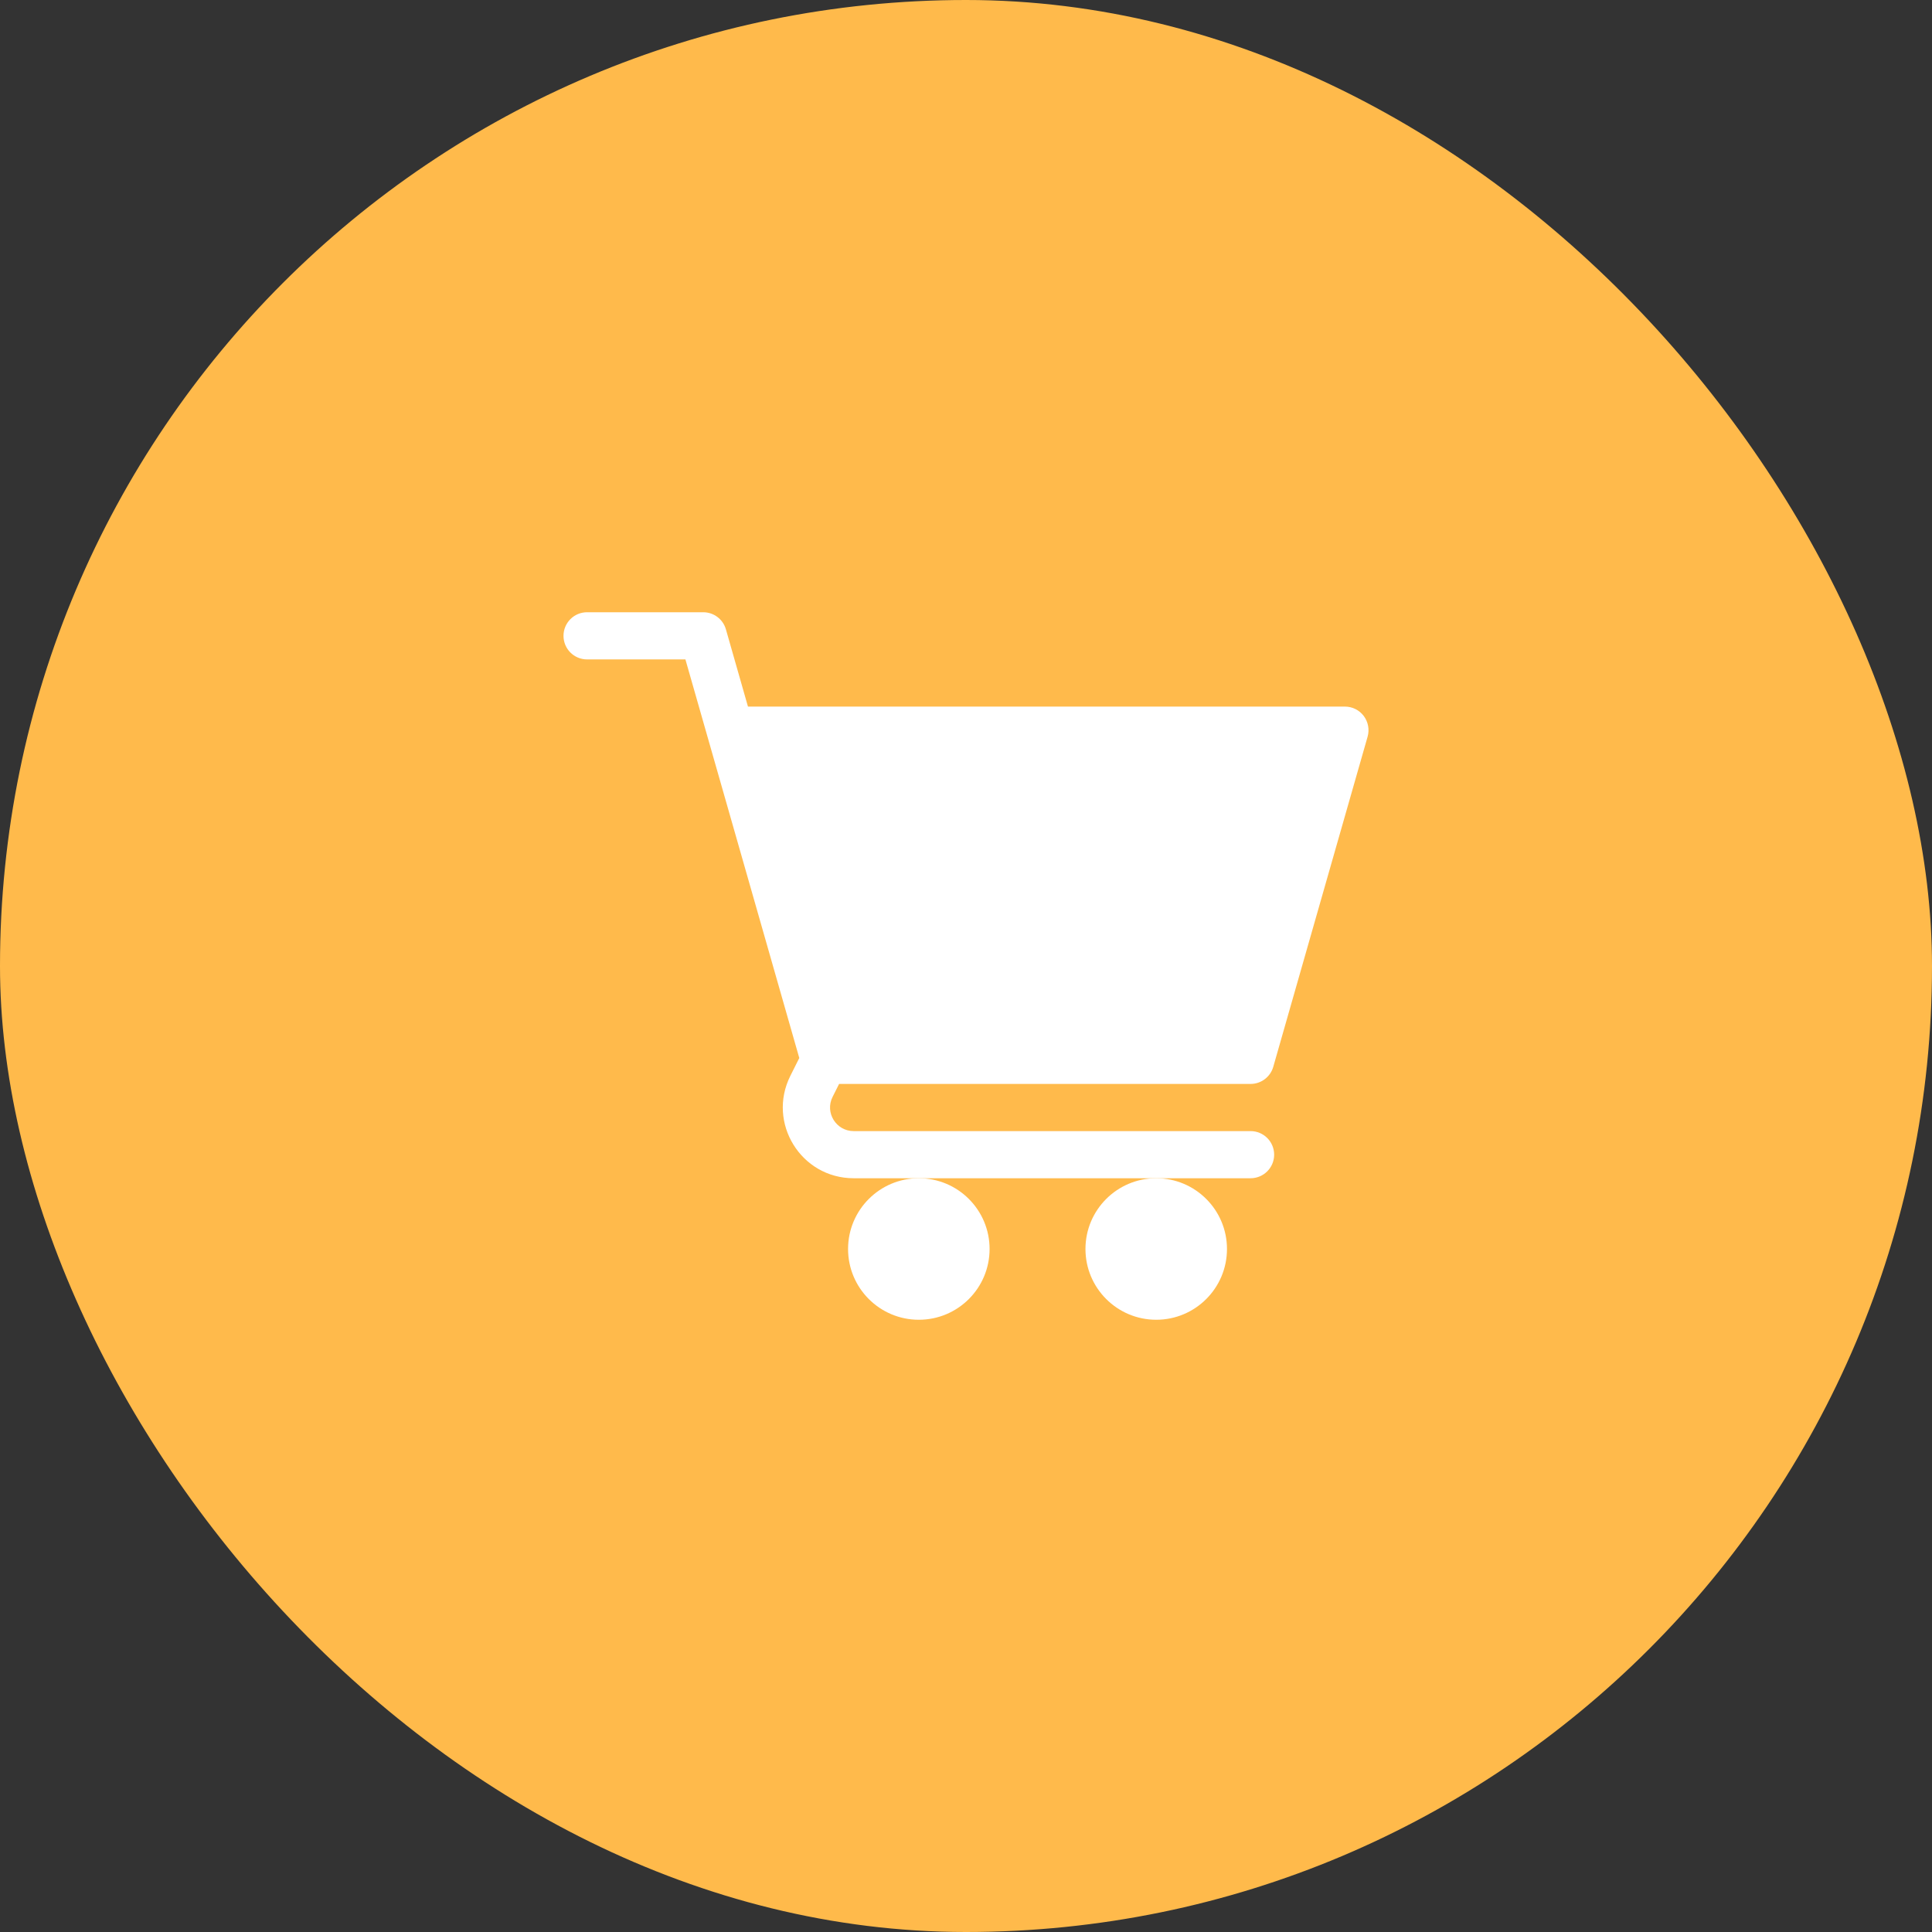 <svg width="48" height="48" viewBox="0 0 48 48" fill="none" xmlns="http://www.w3.org/2000/svg">
<rect x="0" y="0" width="48" height="48" fill="#333333" stroke="none"/>
<rect width="48" height="48" rx="24" fill="#FFBA4B"/>
<path d="M22.828 32.789C23.799 32.789 24.586 32.002 24.586 31.031C24.586 30.06 23.799 29.273 22.828 29.273C21.857 29.273 21.07 30.06 21.07 31.031C21.07 32.002 21.857 32.789 22.828 32.789Z" fill="white"/>
<path d="M28.726 32.789C29.697 32.789 30.484 32.002 30.484 31.031C30.484 30.06 29.697 29.273 28.726 29.273C27.756 29.273 26.968 30.06 26.968 31.031C26.968 32.002 27.756 32.789 28.726 32.789Z" fill="white"/>
<path d="M14.586 16.383H17.029L19.858 26.286L19.636 26.729C19.052 27.897 19.9 29.273 21.209 29.273H31.07C31.394 29.273 31.656 29.011 31.656 28.688C31.656 28.364 31.394 28.102 31.07 28.102H21.209C20.774 28.102 20.489 27.643 20.685 27.253L20.847 26.93H31.07C31.332 26.93 31.562 26.756 31.634 26.505L33.978 18.302C34.028 18.125 33.992 17.935 33.882 17.788C33.771 17.641 33.598 17.555 33.414 17.555H18.583L18.035 15.636C17.963 15.384 17.733 15.211 17.471 15.211H14.586C14.262 15.211 14 15.473 14 15.797C14 16.121 14.262 16.383 14.586 16.383Z" fill="white"/>
</svg>
